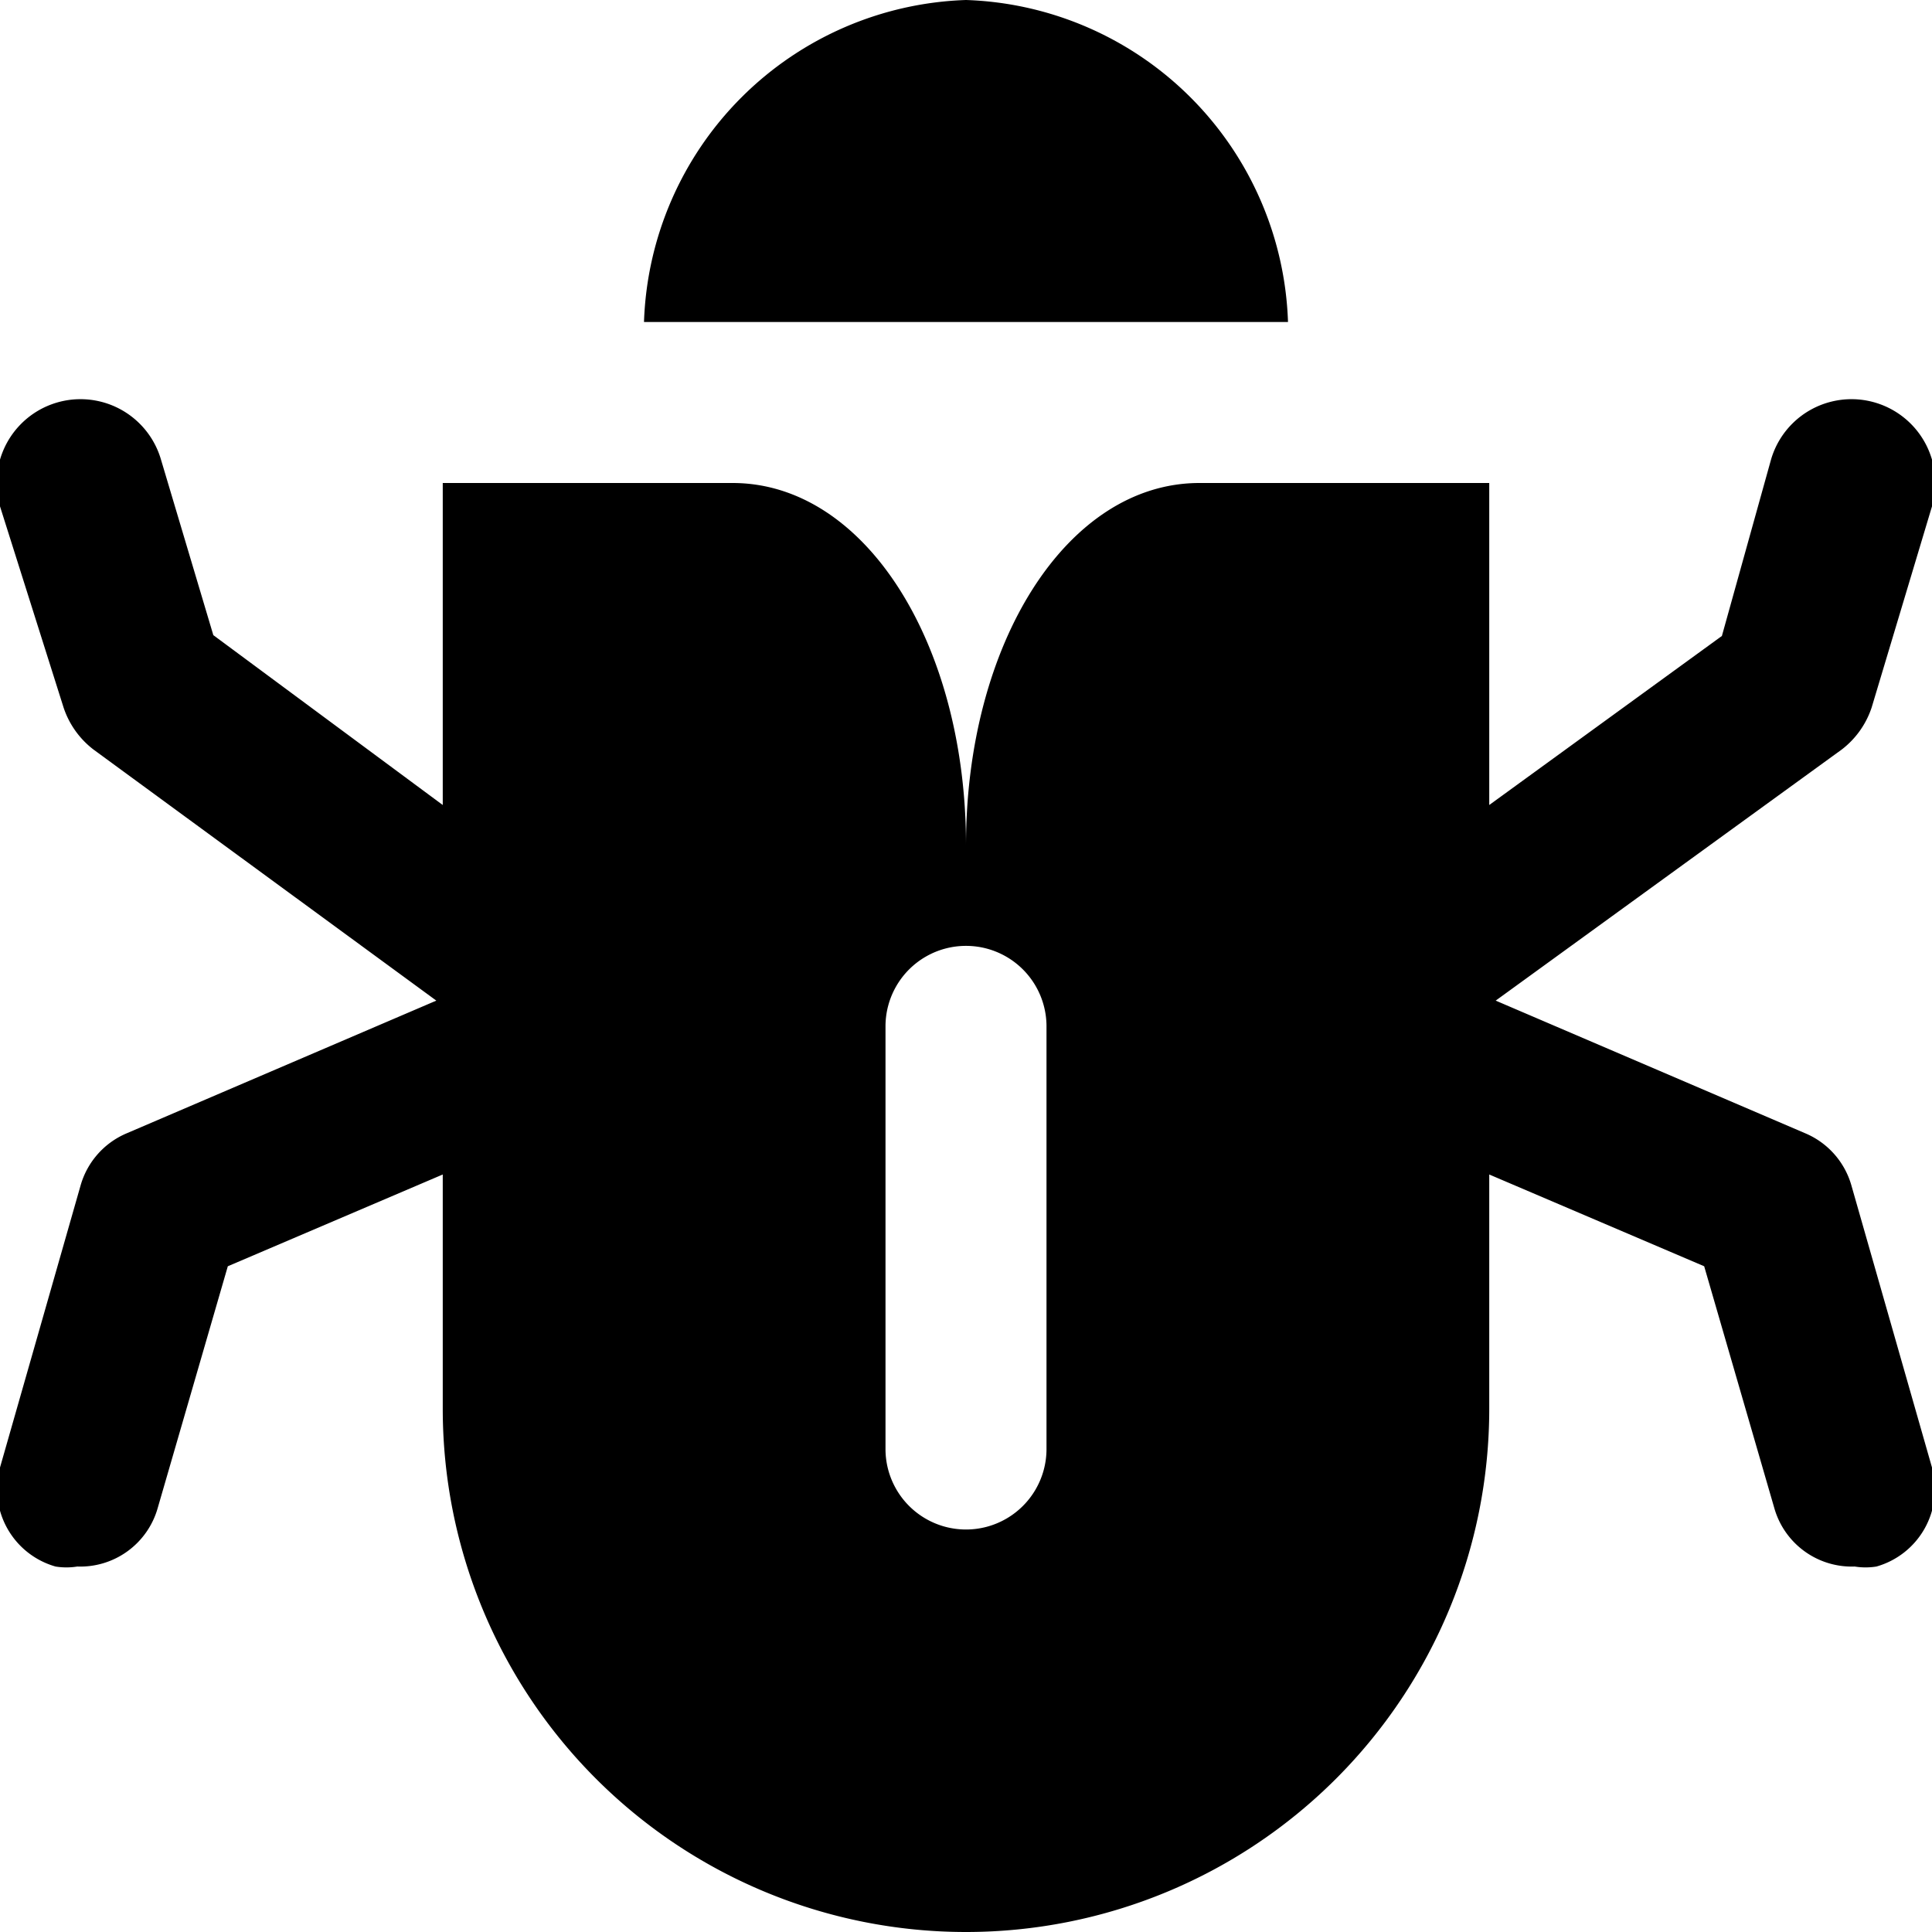 <svg id="Layer_1" data-name="Layer 1" xmlns="http://www.w3.org/2000/svg" width="24" height="24" viewBox="0 0 24 24"><path id="bug-24" d="M16,4H8a4.14,4.14,0,0,1,4-4A4.14,4.14,0,0,1,16,4Zm8,14.23a1,1,0,0,1-.69,1.23.84.84,0,0,1-.27,0,1,1,0,0,1-1-.73l-.87-3L18.5,14.59V17.5a6.5,6.5,0,0,1-13,0V14.59L2.83,15.73l-.87,3a1,1,0,0,1-1,.73.84.84,0,0,1-.27,0A1,1,0,0,1,0,18.23l1-3.5a1,1,0,0,1,.57-.65l3.85-1.65L1.16,9.31a1.09,1.09,0,0,1-.37-.52L0,6.29A1,1,0,1,1,2,5.71l.65,2.18L5.5,10V6H9.1C10.75,6,12,8,12,10.5,12,8,13.25,6,14.9,6h3.6v4l2.89-2.1L22,5.71A1,1,0,0,1,24,6.29l-.75,2.5a1.09,1.09,0,0,1-.37.52l-4.3,3.12,3.85,1.65a1,1,0,0,1,.57.65ZM13,12.75a1,1,0,0,0-2,0V18a1,1,0,0,0,2,0Z"/></svg>